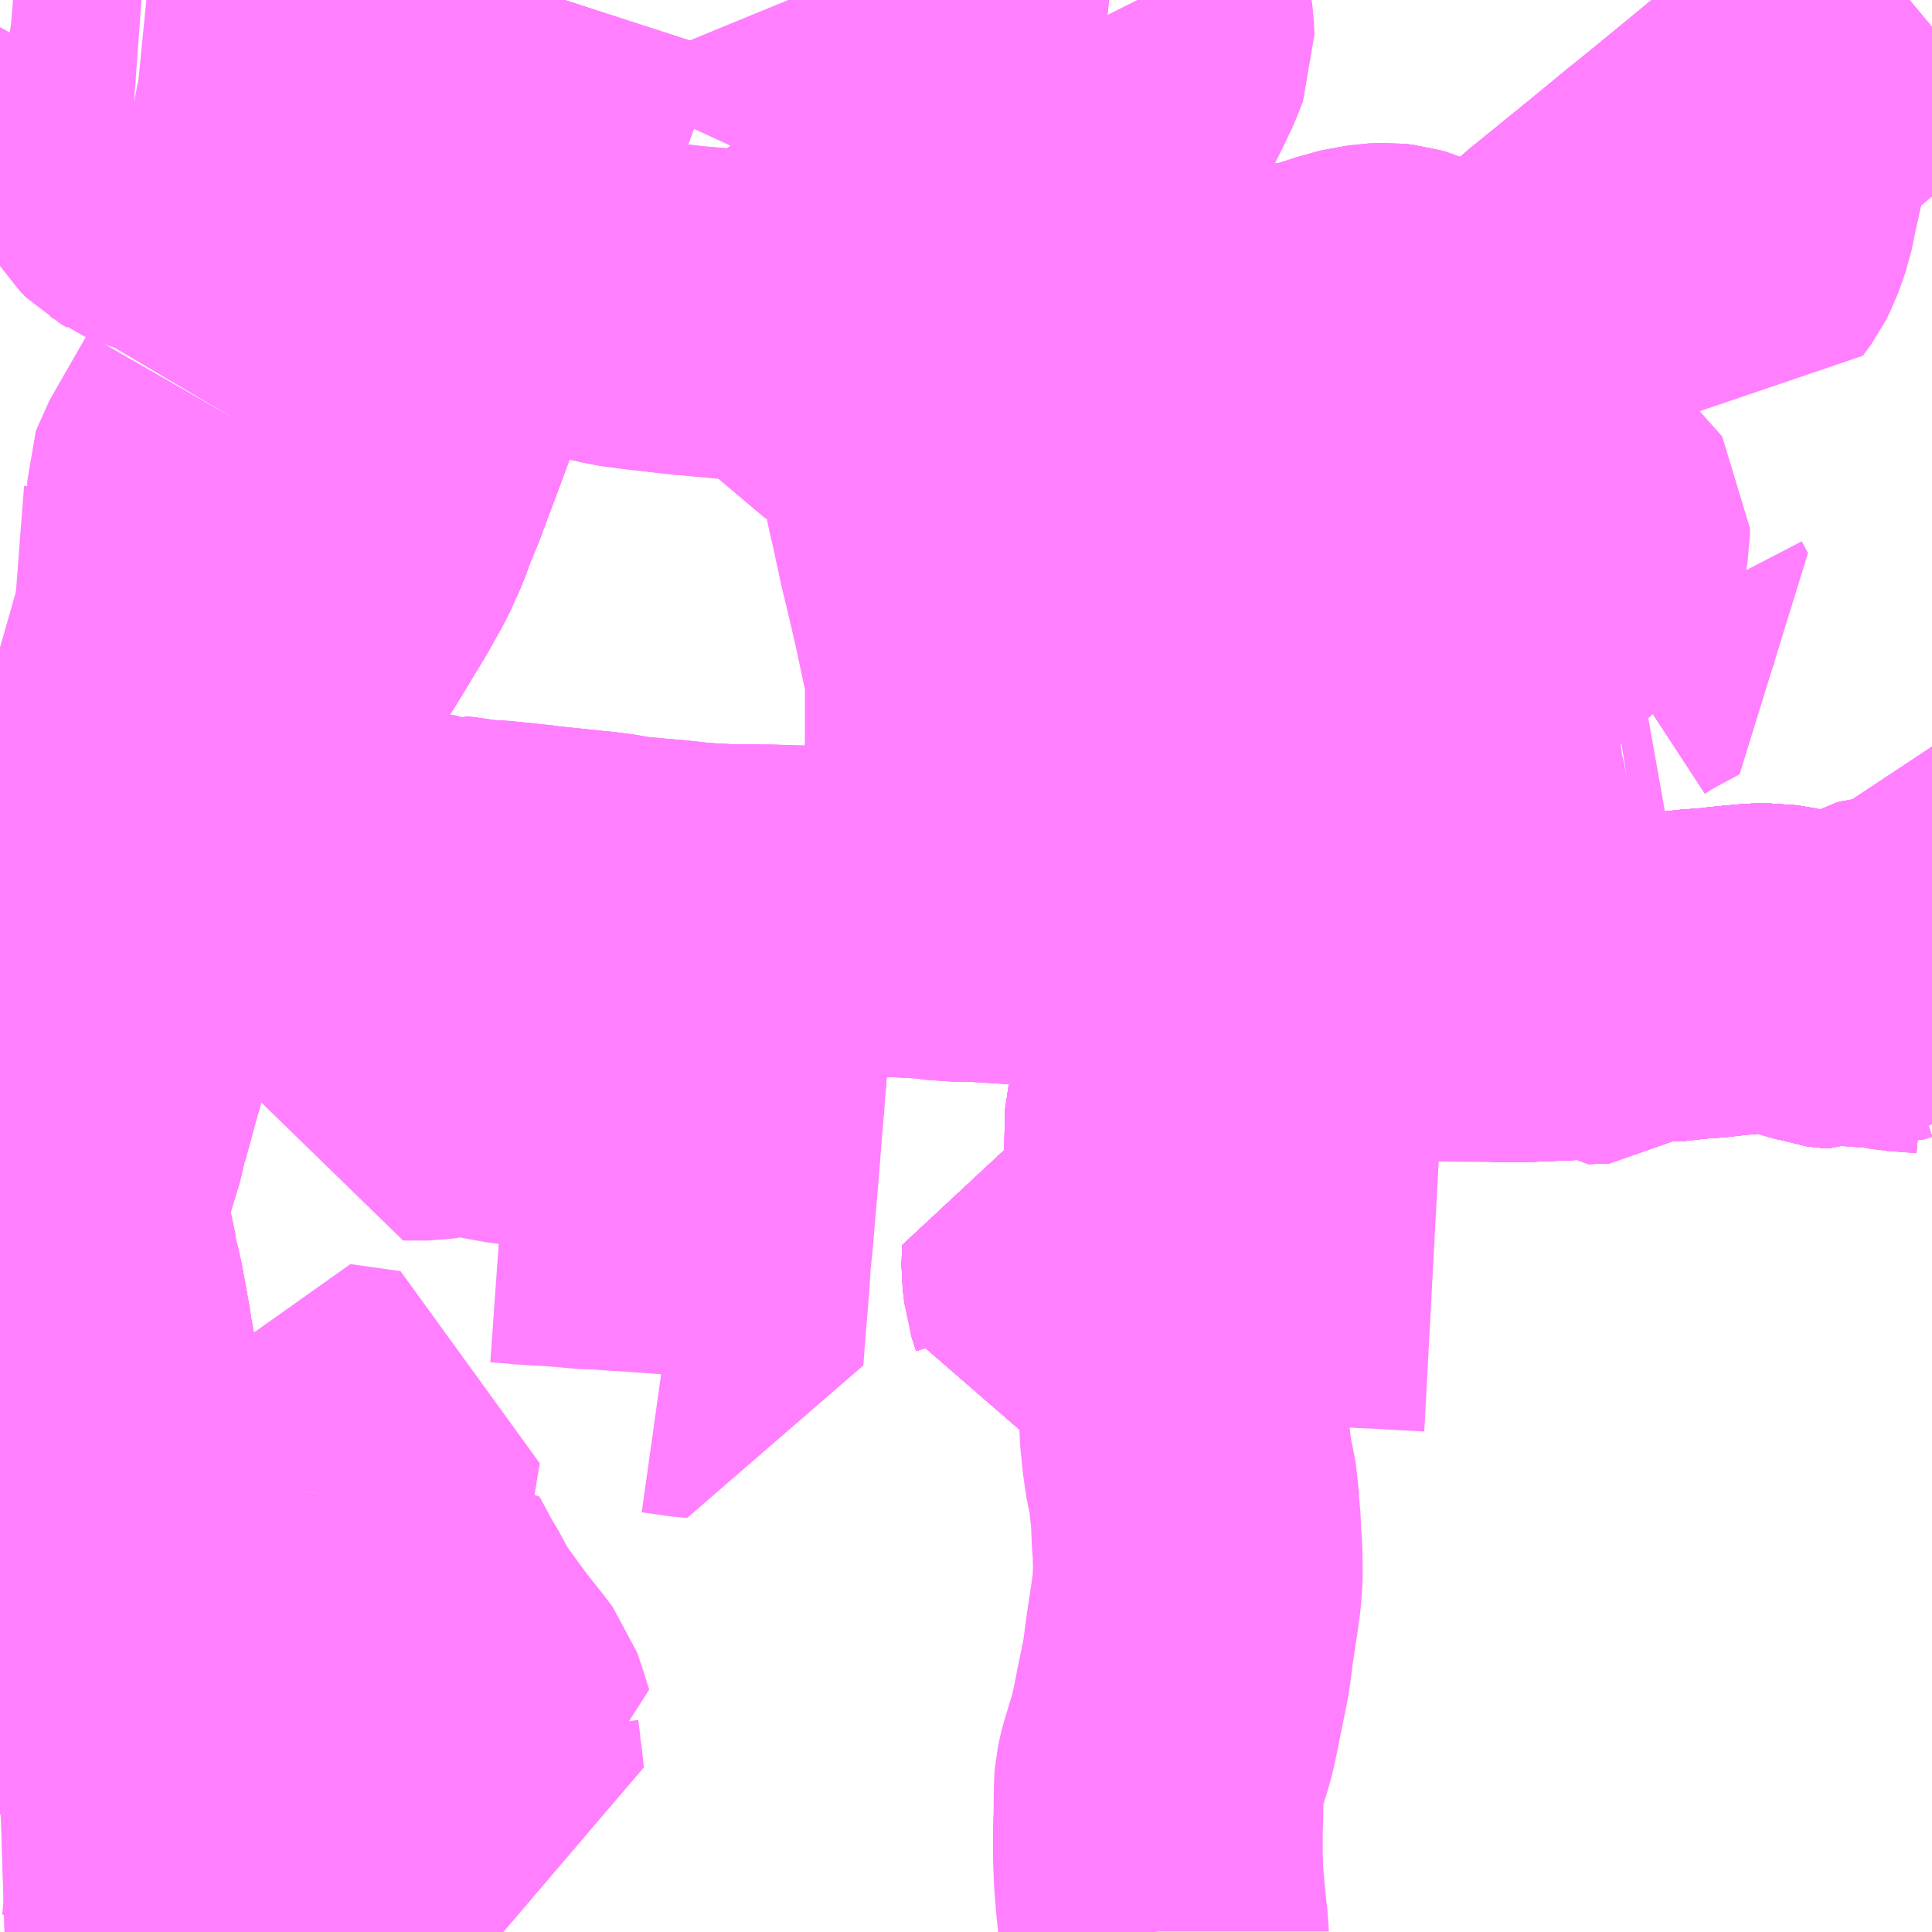 <?xml version="1.0" encoding="UTF-8"?>
<svg  xmlns="http://www.w3.org/2000/svg" xmlns:xlink="http://www.w3.org/1999/xlink" xmlns:go="http://purl.org/svgmap/profile" property="N07_001,N07_002,N07_003,N07_004,N07_005,N07_006,N07_007" viewBox="13561.523 -3476.074 4.395 4.395" go:dataArea="13561.5234375 -3476.07421875 4.39453125 4.39453125" >
<globalCoordinateSystem srsName="http://purl.org/crs/84" transform="matrix(100.0,0.0,0.0,-100.0,0.0,0.0)" />
<defs>
 <g id="p0" >
  <circle cx="0.0" cy="0.0" r="3" stroke="green" stroke-width="0.75" vector-effect="non-scaling-stroke" />
 </g>
</defs>
<g fill="none" fill-rule="evenodd" stroke="#FF00FF" stroke-width="0.75" opacity="0.5" vector-effect="non-scaling-stroke" stroke-linejoin="bevel" >
<path content="1,京阪バス（株）,交野・門真営業所2,11.7,15.3,15.3," xlink:title="1" d="M13561.769,-3472.713L13561.771,-3472.617L13561.775,-3472.57L13561.778,-3472.549L13561.781,-3472.516L13561.785,-3472.49L13561.789,-3472.476L13561.79,-3472.469L13561.798,-3472.434L13561.8,-3472.423L13561.804,-3472.407L13561.808,-3472.387L13561.811,-3472.378L13561.812,-3472.375L13561.813,-3472.366L13561.818,-3472.35L13561.821,-3472.331L13561.828,-3472.301L13561.839,-3472.251L13561.852,-3472.194L13561.858,-3472.169L13561.873,-3472.107L13561.878,-3472.08L13561.881,-3472.07L13561.882,-3472.066L13561.891,-3472.024L13561.894,-3472.014L13561.812,-3472.013L13561.753,-3472.013L13561.717,-3472.012L13561.644,-3472.011L13561.629,-3472.012L13561.555,-3472.011L13561.523,-3472.01M13561.523,-3472.664L13561.545,-3472.665L13561.571,-3472.668L13561.615,-3472.679L13561.691,-3472.698L13561.734,-3472.708L13561.769,-3472.713"/>
<path content="1,京阪バス（株）,交野・門真営業所2,11.7,15.3,15.3," xlink:title="1" d="M13561.523,-3474.133L13561.529,-3474.132L13561.564,-3474.126L13561.695,-3474.101L13561.76,-3474.089L13561.783,-3474.085L13561.802,-3474.082L13561.873,-3474.058L13561.869,-3474.044L13561.852,-3474.001L13561.841,-3473.97L13561.836,-3473.951L13561.827,-3473.915L13561.811,-3473.866L13561.779,-3473.752L13561.775,-3473.735L13561.737,-3473.599L13561.73,-3473.572L13561.721,-3473.54L13561.718,-3473.529L13561.716,-3473.519L13561.713,-3473.512L13561.712,-3473.507L13561.71,-3473.495L13561.694,-3473.442L13561.691,-3473.432L13561.684,-3473.41L13561.682,-3473.402L13561.681,-3473.4L13561.671,-3473.349L13561.667,-3473.32L13561.676,-3473.261L13561.678,-3473.254L13561.68,-3473.243L13561.691,-3473.191L13561.691,-3473.184L13561.699,-3473.152L13561.705,-3473.126L13561.721,-3473.038L13561.723,-3473.022L13561.735,-3472.957L13561.75,-3472.886L13561.754,-3472.856L13561.761,-3472.815L13561.766,-3472.799L13561.769,-3472.713"/>
<path content="1,京阪バス（株）,交野・門真営業所21,42.0,31.5,31.5," xlink:title="1" d="M13564.179,-3473.223L13564.18,-3473.175L13564.18,-3473.164L13564.181,-3473.117L13564.186,-3473.082L13564.032,-3473.088L13563.968,-3473.088L13563.964,-3473.116L13563.953,-3473.15L13563.949,-3473.187L13563.95,-3473.233L13564.03,-3473.229L13564.106,-3473.226L13564.144,-3473.225L13564.179,-3473.223"/>
<path content="1,京阪バス（株）,交野・門真営業所21,42.0,31.5,31.5," xlink:title="1" d="M13561.523,-3474.133L13561.529,-3474.132L13561.564,-3474.126L13561.695,-3474.101L13561.76,-3474.089L13561.783,-3474.085L13561.802,-3474.082L13561.873,-3474.058L13562.075,-3474.07L13562.089,-3474.073L13562.111,-3474.074L13562.134,-3474.076L13562.14,-3474.076L13562.159,-3474.078L13562.217,-3474.078L13562.262,-3474.084L13562.312,-3474.089L13562.337,-3474.088L13562.399,-3474.084L13562.422,-3474.082L13562.452,-3474.081L13562.523,-3474.073L13562.54,-3474.073L13562.546,-3474.071L13562.568,-3474.069L13562.579,-3474.067L13562.607,-3474.062L13562.637,-3474.061L13562.653,-3474.06L13562.748,-3474.05L13562.751,-3474.049L13562.762,-3474.048L13562.849,-3474.039L13562.857,-3474.038L13562.871,-3474.037L13562.91,-3474.032L13562.95,-3474.025L13563.051,-3474.016L13563.07,-3474.014L13563.079,-3474.013L13563.086,-3474.012L13563.104,-3474.01L13563.175,-3474.006L13563.194,-3474.006L13563.211,-3474.006L13563.223,-3474.006L13563.277,-3474.005L13563.342,-3474.003L13563.395,-3474.001L13563.473,-3474.001L13563.537,-3473.999L13563.575,-3473.998L13563.65,-3473.994L13563.686,-3473.988L13563.725,-3473.989L13563.889,-3473.979L13563.923,-3473.979L13563.958,-3473.975L13563.97,-3473.975L13563.993,-3473.972L13564.031,-3473.968L13564.095,-3473.959L13564.119,-3473.955L13564.167,-3473.947L13564.173,-3473.945L13564.226,-3473.934L13564.24,-3473.931L13564.257,-3473.927L13564.325,-3473.916L13564.4,-3473.899L13564.414,-3473.896L13564.396,-3473.868L13564.35,-3473.799L13564.339,-3473.786L13564.323,-3473.761L13564.276,-3473.693L13564.233,-3473.63L13564.226,-3473.621L13564.197,-3473.576L13564.191,-3473.566L13564.191,-3473.564L13564.184,-3473.541L13564.182,-3473.405L13564.182,-3473.377L13564.174,-3473.354L13564.18,-3473.311L13564.18,-3473.272L13564.179,-3473.223"/>
<path content="1,京阪バス（株）,交野・門真営業所23,16.8,29.5,29.5," xlink:title="1" d="M13565.788,-3473.878L13565.806,-3473.888L13565.816,-3473.891L13565.83,-3473.892L13565.844,-3473.889L13565.854,-3473.886L13565.87,-3473.946L13565.881,-3473.977L13565.893,-3473.999L13565.882,-3474.059L13565.881,-3474.063L13565.878,-3474.092"/>
<path content="1,京阪バス（株）,交野・門真営業所23,16.8,29.5,29.5," xlink:title="1" d="M13565.788,-3473.878L13565.776,-3473.879L13565.773,-3473.883L13565.773,-3473.921L13565.772,-3473.94L13565.772,-3473.982L13565.77,-3474.014L13565.757,-3474.03L13565.647,-3474.196"/>
<path content="1,京阪バス（株）,交野・門真営業所23,16.8,29.5,29.5," xlink:title="1" d="M13561.873,-3474.058L13561.869,-3474.044L13561.852,-3474.001L13561.841,-3473.97L13561.836,-3473.951L13561.827,-3473.915"/>
<path content="1,京阪バス（株）,交野・門真営業所23,16.8,29.5,29.5," xlink:title="1" d="M13561.873,-3474.058L13562.075,-3474.07L13562.089,-3474.073L13562.111,-3474.074L13562.134,-3474.076L13562.14,-3474.076L13562.159,-3474.078L13562.217,-3474.078L13562.262,-3474.084L13562.312,-3474.089L13562.337,-3474.088L13562.399,-3474.084L13562.422,-3474.082L13562.452,-3474.081L13562.523,-3474.073L13562.54,-3474.073L13562.546,-3474.071L13562.568,-3474.069L13562.579,-3474.067L13562.607,-3474.062L13562.637,-3474.061L13562.653,-3474.06L13562.748,-3474.05L13562.751,-3474.049L13562.762,-3474.048L13562.849,-3474.039L13562.857,-3474.038L13562.871,-3474.037L13562.91,-3474.032L13562.95,-3474.025L13563.051,-3474.016L13563.07,-3474.014L13563.079,-3474.013L13563.086,-3474.012L13563.104,-3474.01L13563.175,-3474.006L13563.194,-3474.006L13563.211,-3474.006L13563.223,-3474.006L13563.277,-3474.005L13563.342,-3474.003L13563.395,-3474.001L13563.473,-3474.001L13563.537,-3473.999L13563.575,-3473.998L13563.65,-3473.994L13563.686,-3473.988L13563.725,-3473.989L13563.889,-3473.979L13563.923,-3473.979L13563.958,-3473.975L13563.97,-3473.975L13563.993,-3473.972L13564.031,-3473.968L13564.095,-3473.959L13564.119,-3473.955L13564.167,-3473.947L13564.173,-3473.945L13564.226,-3473.934L13564.24,-3473.931L13564.257,-3473.927L13564.325,-3473.916L13564.4,-3473.899L13564.414,-3473.896L13564.489,-3473.88L13564.548,-3473.868L13564.573,-3473.863L13564.601,-3473.857L13564.662,-3473.845L13564.706,-3473.837L13564.774,-3473.828L13564.807,-3473.825L13564.816,-3473.823L13564.862,-3473.812L13564.891,-3473.808L13564.918,-3473.807L13564.931,-3473.806L13564.941,-3473.806L13564.969,-3473.805L13564.994,-3473.806L13564.997,-3473.832L13565.11,-3473.839L13565.13,-3473.84L13565.159,-3473.842L13565.266,-3473.854L13565.304,-3473.85L13565.32,-3473.852L13565.385,-3473.859L13565.409,-3473.86L13565.443,-3473.864L13565.472,-3473.867L13565.517,-3473.871L13565.55,-3473.872L13565.562,-3473.87L13565.571,-3473.869L13565.612,-3473.86L13565.653,-3473.847L13565.661,-3473.845L13565.677,-3473.839L13565.693,-3473.837L13565.715,-3473.835L13565.743,-3473.848L13565.767,-3473.862L13565.788,-3473.878"/>
<path content="1,京阪バス（株）,交野・門真営業所23,16.8,29.5,29.5," xlink:title="1" d="M13561.523,-3474.133L13561.529,-3474.132L13561.564,-3474.126L13561.695,-3474.101L13561.76,-3474.089L13561.783,-3474.085L13561.802,-3474.082L13561.873,-3474.058"/>
<path content="1,京阪バス（株）,交野・門真営業所2A,4.0,5.0,5.0," xlink:title="1" d="M13561.769,-3472.713L13561.771,-3472.617L13561.775,-3472.57L13561.778,-3472.549L13561.781,-3472.516L13561.785,-3472.49L13561.789,-3472.476L13561.79,-3472.469L13561.798,-3472.434L13561.8,-3472.423L13561.804,-3472.407L13561.808,-3472.387L13561.811,-3472.378L13561.812,-3472.375L13561.813,-3472.366L13561.818,-3472.35L13561.821,-3472.331L13561.828,-3472.301L13561.839,-3472.251L13561.852,-3472.194L13561.858,-3472.169L13561.873,-3472.107L13561.878,-3472.08L13561.881,-3472.07L13561.882,-3472.066L13561.891,-3472.024L13561.894,-3472.014L13561.812,-3472.013L13561.753,-3472.013L13561.717,-3472.012L13561.644,-3472.011L13561.629,-3472.012L13561.555,-3472.011L13561.523,-3472.01M13561.523,-3472.664L13561.545,-3472.665L13561.571,-3472.668L13561.615,-3472.679L13561.691,-3472.698L13561.734,-3472.708L13561.769,-3472.713"/>
<path content="1,京阪バス（株）,交野・門真営業所2A,4.0,5.0,5.0," xlink:title="1" d="M13561.523,-3474.133L13561.529,-3474.132L13561.564,-3474.126L13561.695,-3474.101L13561.76,-3474.089L13561.783,-3474.085L13561.802,-3474.082L13561.873,-3474.058L13561.869,-3474.044L13561.852,-3474.001L13561.841,-3473.97L13561.836,-3473.951L13561.827,-3473.915L13561.811,-3473.866L13561.779,-3473.752L13561.775,-3473.735L13561.737,-3473.599L13561.73,-3473.572L13561.721,-3473.54L13561.718,-3473.529L13561.716,-3473.519L13561.713,-3473.512L13561.712,-3473.507L13561.71,-3473.495L13561.694,-3473.442L13561.691,-3473.432L13561.684,-3473.41L13561.682,-3473.402L13561.681,-3473.4L13561.671,-3473.349L13561.667,-3473.32L13561.676,-3473.261L13561.678,-3473.254L13561.68,-3473.243L13561.691,-3473.191L13561.691,-3473.184L13561.699,-3473.152L13561.705,-3473.126L13561.721,-3473.038L13561.723,-3473.022L13561.735,-3472.957L13561.75,-3472.886L13561.754,-3472.856L13561.761,-3472.815L13561.766,-3472.799L13561.769,-3472.713"/>
<path content="1,京阪バス（株）,交野・門真営業所31,12.5,11.5,11.5," xlink:title="1" d="M13564.111,-3476.074L13564.122,-3476.052L13564.13,-3476.037L13564.135,-3476.022L13564.137,-3476.008L13564.138,-3475.981L13564.123,-3475.943L13564.104,-3475.903L13564.081,-3475.857L13564.072,-3475.848L13564.048,-3475.83L13564.015,-3475.808L13563.998,-3475.81L13563.985,-3475.812L13563.91,-3475.821L13563.9,-3475.823L13563.889,-3475.824L13563.826,-3475.833L13563.805,-3475.835L13563.774,-3475.841L13563.766,-3475.841L13563.743,-3475.845L13563.704,-3475.85L13563.648,-3475.858L13563.635,-3475.859L13563.588,-3475.867L13563.57,-3475.872L13563.546,-3475.885L13563.525,-3475.903L13563.497,-3475.932L13563.48,-3475.945L13563.471,-3475.957L13563.448,-3475.966L13563.401,-3475.98L13563.391,-3475.979L13563.373,-3475.973L13563.36,-3475.969L13563.342,-3476.011L13563.34,-3476.018L13563.333,-3476.035L13563.317,-3476.074"/>
<path content="1,京阪バス（株）,交野・門真営業所31A,27.0,26.0,26.0," xlink:title="1" d="M13563.317,-3476.074L13563.333,-3476.035L13563.34,-3476.018L13563.342,-3476.011L13563.36,-3475.969L13563.373,-3475.973L13563.391,-3475.979L13563.401,-3475.98L13563.448,-3475.966L13563.471,-3475.957L13563.48,-3475.945L13563.497,-3475.932L13563.525,-3475.903L13563.546,-3475.885L13563.57,-3475.872L13563.588,-3475.867L13563.635,-3475.859L13563.648,-3475.858L13563.704,-3475.85L13563.743,-3475.845L13563.766,-3475.841L13563.774,-3475.841L13563.805,-3475.835L13563.826,-3475.833L13563.889,-3475.824L13563.9,-3475.823L13563.91,-3475.821L13563.985,-3475.812L13563.998,-3475.81L13564.015,-3475.808L13564.048,-3475.83L13564.072,-3475.848L13564.081,-3475.857L13564.104,-3475.903L13564.123,-3475.943L13564.138,-3475.981L13564.137,-3476.008L13564.135,-3476.022L13564.13,-3476.037L13564.122,-3476.052L13564.111,-3476.074"/>
<path content="1,京阪バス（株）,交野・門真営業所33,8.5,8.5,8.5," xlink:title="1" d="M13564.179,-3473.223L13564.18,-3473.175L13564.18,-3473.164L13564.181,-3473.117L13564.186,-3473.082L13564.032,-3473.088L13563.968,-3473.088L13563.964,-3473.116L13563.953,-3473.15L13563.953,-3473.156L13563.949,-3473.186L13563.949,-3473.187L13563.949,-3473.187L13563.95,-3473.233L13564.03,-3473.229L13564.106,-3473.226L13564.144,-3473.225L13564.179,-3473.223"/>
<path content="1,京阪バス（株）,交野・門真営業所33,8.5,8.5,8.5," xlink:title="1" d="M13562.807,-3476.074L13562.795,-3476.037L13562.778,-3475.989L13562.712,-3475.809L13562.711,-3475.808L13562.684,-3475.733L13562.661,-3475.668L13562.646,-3475.627L13562.607,-3475.529L13562.658,-3475.51L13562.691,-3475.496L13562.735,-3475.473L13562.743,-3475.469L13562.764,-3475.456L13562.83,-3475.42L13562.861,-3475.406L13562.885,-3475.397L13562.905,-3475.394L13562.937,-3475.386L13562.982,-3475.38L13563.069,-3475.37L13563.096,-3475.367L13563.111,-3475.366L13563.26,-3475.352L13563.277,-3475.349L13563.298,-3475.345L13563.307,-3475.342L13563.321,-3475.336L13563.34,-3475.325L13563.358,-3475.31L13563.381,-3475.287L13563.503,-3475.184L13563.519,-3475.176L13563.52,-3475.175L13563.536,-3475.172L13563.549,-3475.171L13563.573,-3475.17L13563.589,-3475.169L13563.593,-3475.152L13563.602,-3475.114L13563.61,-3475.076L13563.615,-3475.054L13563.624,-3475.017L13563.628,-3475.001L13563.632,-3474.983L13563.636,-3474.962L13563.638,-3474.954L13563.64,-3474.944L13563.647,-3474.914L13563.663,-3474.84L13563.665,-3474.83L13563.685,-3474.747L13563.701,-3474.677L13563.723,-3474.573L13563.728,-3474.555L13563.729,-3474.548L13563.729,-3474.427L13563.729,-3474.38L13563.729,-3474.303L13563.73,-3474.293L13563.73,-3474.285L13563.731,-3474.27L13563.731,-3474.259L13563.729,-3474.184L13563.729,-3474.117L13563.729,-3474.077L13563.729,-3474.071L13563.729,-3474.066L13563.725,-3473.989L13563.889,-3473.979L13563.923,-3473.979L13563.958,-3473.975L13563.97,-3473.975L13563.993,-3473.972L13564.031,-3473.968L13564.095,-3473.959L13564.119,-3473.955L13564.167,-3473.947L13564.173,-3473.945L13564.226,-3473.934L13564.24,-3473.931L13564.257,-3473.927L13564.325,-3473.916L13564.4,-3473.899L13564.414,-3473.896L13564.396,-3473.868L13564.35,-3473.799L13564.339,-3473.786L13564.323,-3473.761L13564.276,-3473.693L13564.233,-3473.63L13564.226,-3473.621L13564.197,-3473.576L13564.191,-3473.566L13564.191,-3473.564L13564.184,-3473.541L13564.182,-3473.405L13564.182,-3473.377L13564.174,-3473.354L13564.18,-3473.311L13564.18,-3473.272L13564.179,-3473.223"/>
<path content="1,京阪バス（株）,交野・門真営業所34,1.0,1.0,1.0," xlink:title="1" d="M13564.152,-3474.979L13564.152,-3474.969L13564.181,-3474.968L13564.219,-3474.966L13564.242,-3474.965L13564.266,-3474.966"/>
<path content="1,京阪バス（株）,交野・門真営業所34,1.0,1.0,1.0," xlink:title="1" d="M13564.152,-3474.979L13564.154,-3475L13564.153,-3475.011L13564.144,-3475.042L13564.13,-3475.087L13564.119,-3475.13L13564.113,-3475.161L13564.113,-3475.199L13564.113,-3475.203L13564.126,-3475.24L13564.139,-3475.272L13564.146,-3475.289L13564.154,-3475.305L13564.208,-3475.305L13564.246,-3475.307L13564.272,-3475.31L13564.284,-3475.311L13564.34,-3475.321L13564.406,-3475.326L13564.422,-3475.327L13564.469,-3475.329L13564.507,-3475.334L13564.546,-3475.346L13564.578,-3475.356L13564.597,-3475.363L13564.634,-3475.37L13564.652,-3475.373L13564.678,-3475.374L13564.696,-3475.372L13564.706,-3475.369L13564.734,-3475.357L13564.738,-3475.356L13564.808,-3475.325L13564.856,-3475.299L13564.889,-3475.272L13564.923,-3475.296L13564.944,-3475.31L13564.961,-3475.325L13564.989,-3475.347L13565.02,-3475.375L13565.052,-3475.402L13565.058,-3475.406L13565.11,-3475.451L13565.125,-3475.463L13565.216,-3475.537L13565.232,-3475.55L13565.305,-3475.53L13565.358,-3475.515L13565.376,-3475.51L13565.363,-3475.56"/>
<path content="1,京阪バス（株）,交野・門真営業所34,1.0,1.0,1.0," xlink:title="1" d="M13562.807,-3476.074L13562.795,-3476.037L13562.778,-3475.989L13562.712,-3475.809L13562.684,-3475.733L13562.661,-3475.668L13562.646,-3475.627L13562.607,-3475.529L13562.658,-3475.51L13562.691,-3475.496L13562.735,-3475.473L13562.743,-3475.469L13562.764,-3475.456L13562.83,-3475.42L13562.861,-3475.406L13562.885,-3475.397L13562.905,-3475.394L13562.937,-3475.386L13562.982,-3475.38L13563.069,-3475.37L13563.096,-3475.367L13563.111,-3475.366L13563.26,-3475.352L13563.277,-3475.349L13563.298,-3475.345L13563.307,-3475.342L13563.321,-3475.336L13563.34,-3475.325L13563.358,-3475.31L13563.381,-3475.287L13563.503,-3475.184L13563.519,-3475.176L13563.52,-3475.175L13563.536,-3475.172L13563.549,-3475.171L13563.573,-3475.17L13563.589,-3475.169L13563.715,-3475.166L13563.742,-3475.164L13563.762,-3475.161L13563.774,-3475.159L13563.794,-3475.153L13563.809,-3475.149L13563.861,-3475.134L13563.862,-3475.133L13563.908,-3475.119L13563.918,-3475.116L13563.963,-3475.099L13563.972,-3475.095L13563.987,-3475.088L13563.996,-3475.083L13564.064,-3475.039L13564.116,-3475.005L13564.152,-3474.979"/>
<path content="1,京阪バス（株）,交野・門真営業所41,3.5,3.5,3.5," xlink:title="1" d="M13564.54,-3474.518L13564.556,-3474.544L13564.563,-3474.554L13564.569,-3474.568L13564.573,-3474.578L13564.575,-3474.594L13564.575,-3474.614L13564.572,-3474.633L13564.563,-3474.649L13564.566,-3474.655L13564.575,-3474.684L13564.58,-3474.697L13564.585,-3474.715L13564.588,-3474.73L13564.59,-3474.749L13564.588,-3474.755L13564.581,-3474.792L13564.575,-3474.83L13564.567,-3474.884L13564.564,-3474.916L13564.563,-3474.923L13564.562,-3474.927L13564.561,-3474.938L13564.558,-3474.96L13564.552,-3474.995L13564.551,-3475.009L13564.545,-3475.01L13564.536,-3475.007L13564.481,-3474.992L13564.473,-3474.989L13564.43,-3474.977L13564.421,-3474.973L13564.409,-3474.97L13564.378,-3474.961L13564.266,-3474.966L13564.242,-3474.965L13564.219,-3474.966L13564.181,-3474.968L13564.152,-3474.969L13564.152,-3474.979L13564.154,-3475L13564.153,-3475.011L13564.144,-3475.042L13564.13,-3475.087L13564.119,-3475.13L13564.113,-3475.161L13564.113,-3475.199L13564.113,-3475.203L13564.126,-3475.24L13564.139,-3475.272L13564.146,-3475.289L13564.154,-3475.305L13564.208,-3475.305L13564.246,-3475.307L13564.272,-3475.31L13564.284,-3475.311L13564.34,-3475.321L13564.407,-3475.325L13564.406,-3475.326L13564.422,-3475.327L13564.469,-3475.329L13564.507,-3475.334L13564.546,-3475.346L13564.578,-3475.356L13564.597,-3475.363L13564.634,-3475.37L13564.652,-3475.373L13564.678,-3475.374L13564.696,-3475.372L13564.706,-3475.369L13564.738,-3475.356L13564.808,-3475.325L13564.856,-3475.299L13564.889,-3475.272L13564.923,-3475.296L13564.944,-3475.31L13564.961,-3475.325L13564.989,-3475.347L13565.02,-3475.375L13565.052,-3475.402L13565.058,-3475.406L13565.11,-3475.451L13565.125,-3475.463L13565.216,-3475.537L13565.232,-3475.55L13565.305,-3475.53L13565.358,-3475.515L13565.376,-3475.51"/>
<path content="1,京阪バス（株）,交野・門真営業所41,3.5,3.5,3.5," xlink:title="1" d="M13565.376,-3475.51L13565.458,-3475.486L13565.477,-3475.512L13565.488,-3475.534L13565.504,-3475.579L13565.513,-3475.623L13565.527,-3475.687L13565.532,-3475.706L13565.546,-3475.764L13565.56,-3475.818L13565.669,-3475.908L13565.684,-3475.921L13565.74,-3475.968L13565.747,-3475.973L13565.831,-3476.044L13565.867,-3476.074"/>
<path content="1,京阪バス（株）,交野・門真営業所41,3.5,3.5,3.5," xlink:title="1" d="M13565.363,-3475.56L13565.376,-3475.51"/>
<path content="1,京阪バス（株）,交野・門真営業所41A,999.9,999.9,999.9," xlink:title="1" d="M13564.54,-3474.518L13564.556,-3474.544L13564.563,-3474.554L13564.569,-3474.568L13564.573,-3474.578L13564.575,-3474.594L13564.575,-3474.614L13564.572,-3474.633L13564.563,-3474.649L13564.566,-3474.655L13564.575,-3474.684L13564.58,-3474.697L13564.585,-3474.715L13564.588,-3474.73L13564.59,-3474.749L13564.588,-3474.755L13564.581,-3474.792L13564.575,-3474.83L13564.567,-3474.884L13564.564,-3474.916L13564.563,-3474.923L13564.562,-3474.927L13564.561,-3474.938L13564.558,-3474.96L13564.552,-3474.995L13564.551,-3475.009L13564.545,-3475.01L13564.536,-3475.007L13564.481,-3474.992L13564.473,-3474.989L13564.43,-3474.977L13564.421,-3474.973L13564.409,-3474.97L13564.378,-3474.961L13564.266,-3474.966L13564.242,-3474.965L13564.219,-3474.966L13564.181,-3474.968L13564.152,-3474.969L13564.152,-3474.979L13564.154,-3475L13564.153,-3475.011L13564.144,-3475.042L13564.13,-3475.087L13564.119,-3475.13L13564.113,-3475.161L13564.113,-3475.199L13564.113,-3475.203L13564.126,-3475.24L13564.139,-3475.272L13564.146,-3475.289L13564.154,-3475.305L13564.208,-3475.305L13564.246,-3475.307L13564.272,-3475.31L13564.284,-3475.311L13564.34,-3475.321L13564.397,-3475.325L13564.406,-3475.326L13564.422,-3475.327L13564.469,-3475.329L13564.507,-3475.334L13564.546,-3475.346L13564.578,-3475.356L13564.597,-3475.363L13564.634,-3475.37L13564.652,-3475.373L13564.678,-3475.374L13564.696,-3475.372L13564.706,-3475.369L13564.734,-3475.357L13564.738,-3475.356L13564.808,-3475.325L13564.856,-3475.299L13564.889,-3475.272L13564.923,-3475.296L13564.944,-3475.31L13564.961,-3475.325L13564.989,-3475.347L13565.02,-3475.375L13565.052,-3475.402L13565.058,-3475.406L13565.11,-3475.451L13565.121,-3475.461L13565.125,-3475.463L13565.216,-3475.537L13565.232,-3475.55"/>
<path content="1,京阪バス（株）,交野・門真営業所41A,999.9,999.9,999.9," xlink:title="1" d="M13565.232,-3475.55L13565.305,-3475.53L13565.358,-3475.515L13565.376,-3475.51L13565.363,-3475.56"/>
<path content="1,京阪バス（株）,交野・門真営業所41A,999.9,999.9,999.9," xlink:title="1" d="M13565.232,-3475.55L13565.329,-3475.63L13565.347,-3475.644L13565.486,-3475.758L13565.533,-3475.797L13565.56,-3475.818L13565.669,-3475.908L13565.684,-3475.921L13565.74,-3475.968L13565.747,-3475.973L13565.831,-3476.044L13565.867,-3476.074"/>
<path content="1,京阪バス（株）,交野・門真営業所46,999.9,999.9,999.9," xlink:title="1" d="M13565.363,-3475.56L13565.376,-3475.51L13565.358,-3475.515L13565.305,-3475.53L13565.232,-3475.55L13565.329,-3475.63L13565.347,-3475.644L13565.486,-3475.758L13565.533,-3475.797L13565.56,-3475.818L13565.669,-3475.908L13565.684,-3475.921L13565.74,-3475.968L13565.747,-3475.973L13565.831,-3476.044L13565.867,-3476.074"/>
<path content="1,京阪バス（株）,交野・門真営業所タウンくる,5.3,5.9,5.9," xlink:title="1" d="M13563.035,-3473.005L13563.099,-3472.996L13563.113,-3472.995L13563.117,-3473.05L13563.127,-3473.17L13563.129,-3473.207L13563.13,-3473.22L13563.135,-3473.267L13563.139,-3473.318"/>
<path content="1,京阪バス（株）,交野・門真営業所タウンくる,5.3,5.9,5.9," xlink:title="1" d="M13563.139,-3473.318L13563.075,-3473.321L13563.052,-3473.322L13562.97,-3473.328L13562.92,-3473.331L13562.897,-3473.333L13562.862,-3473.334L13562.796,-3473.34L13562.739,-3473.343L13562.734,-3473.343L13562.707,-3473.346L13562.665,-3473.349"/>
<path content="1,京阪バス（株）,交野・門真営業所タウンくる,5.3,5.9,5.9," xlink:title="1" d="M13563.139,-3473.318L13563.148,-3473.42L13563.156,-3473.523L13563.161,-3473.58L13563.162,-3473.602L13563.165,-3473.634L13563.169,-3473.693L13563.174,-3473.744L13563.177,-3473.793L13563.177,-3473.796L13563.178,-3473.804L13563.183,-3473.881L13563.184,-3473.901L13563.193,-3473.987L13563.194,-3474.006L13563.175,-3474.006L13563.104,-3474.01L13563.086,-3474.012L13563.079,-3474.013L13563.07,-3474.014L13563.051,-3474.016L13562.95,-3474.025L13562.91,-3474.032L13562.871,-3474.037L13562.857,-3474.038L13562.849,-3474.039L13562.762,-3474.048L13562.751,-3474.049L13562.748,-3474.05L13562.653,-3474.06L13562.637,-3474.061L13562.607,-3474.062L13562.579,-3474.067L13562.568,-3474.069L13562.546,-3474.071L13562.54,-3474.073L13562.523,-3474.073L13562.452,-3474.081L13562.422,-3474.082L13562.399,-3474.084L13562.337,-3474.088L13562.312,-3474.089L13562.262,-3474.084L13562.217,-3474.078L13562.159,-3474.078L13562.14,-3474.076L13562.134,-3474.076L13562.111,-3474.074L13562.089,-3474.073L13562.075,-3474.07L13561.873,-3474.058L13561.884,-3474.076L13561.896,-3474.095L13561.929,-3474.153L13561.933,-3474.158L13561.959,-3474.206L13561.994,-3474.264L13562.001,-3474.276L13562.01,-3474.292L13562.012,-3474.295L13562.021,-3474.311L13562.077,-3474.355L13562.094,-3474.373L13562.099,-3474.393L13562.107,-3474.451L13562.115,-3474.469L13562.12,-3474.477"/>
<path content="1,京阪バス（株）,交野・門真営業所タウンくる,5.3,5.9,5.9," xlink:title="1" d="M13562.12,-3474.477L13562.087,-3474.507L13562.066,-3474.52L13561.991,-3474.543L13561.974,-3474.547L13561.96,-3474.551"/>
<path content="1,京阪バス（株）,交野・門真営業所タウンくる,5.3,5.9,5.9," xlink:title="1" d="M13561.96,-3474.551L13561.946,-3474.556L13561.904,-3474.565L13561.882,-3474.565L13561.846,-3474.565L13561.828,-3474.565L13561.81,-3474.569L13561.785,-3474.575L13561.748,-3474.591L13561.736,-3474.596L13561.719,-3474.597L13561.657,-3474.592L13561.588,-3474.592L13561.549,-3474.595L13561.537,-3474.597L13561.523,-3474.601"/>
<path content="1,京阪バス（株）,交野・門真営業所タウンくる,5.3,5.9,5.9," xlink:title="1" d="M13561.96,-3474.551L13561.96,-3474.597L13561.959,-3474.612L13561.961,-3474.775L13561.959,-3474.834L13561.96,-3474.896L13561.959,-3474.912L13561.96,-3474.974L13561.961,-3474.977L13562.047,-3475.127"/>
<path content="1,京阪バス（株）,交野・門真営業所タウンくる,5.3,5.9,5.9," xlink:title="1" d="M13562.047,-3475.127L13562.06,-3475.128L13562.146,-3475.126L13562.218,-3475.123L13562.24,-3475.121L13562.275,-3475.116L13562.281,-3475.114L13562.347,-3475.101L13562.377,-3475.094L13562.428,-3475.083L13562.438,-3475.081L13562.416,-3475.023L13562.412,-3475.012L13562.399,-3474.977L13562.379,-3474.929L13562.365,-3474.89L13562.34,-3474.835L13562.327,-3474.818L13562.307,-3474.776L13562.286,-3474.741L13562.279,-3474.731L13562.271,-3474.716L13562.218,-3474.63L13562.177,-3474.566L13562.12,-3474.477"/>
<path content="1,京阪バス（株）,交野・門真営業所タウンくる,5.3,5.9,5.9," xlink:title="1" d="M13562.047,-3475.127L13562.111,-3475.235L13562.12,-3475.254L13562.129,-3475.276L13562.146,-3475.325L13562.156,-3475.358L13562.17,-3475.407L13562.183,-3475.464L13562.189,-3475.496L13562.196,-3475.533L13562.198,-3475.545L13562.135,-3475.571L13562.1,-3475.584L13562.05,-3475.599L13562.044,-3475.601L13562.037,-3475.603L13562.012,-3475.61L13562.01,-3475.61L13561.981,-3475.619L13561.893,-3475.642L13561.878,-3475.646L13561.866,-3475.651L13561.862,-3475.654L13561.848,-3475.662L13561.835,-3475.675L13561.825,-3475.691L13561.82,-3475.708L13561.815,-3475.726L13561.815,-3475.793L13561.817,-3475.811L13561.823,-3475.834L13561.828,-3475.843"/>
<path content="1,京阪バス（株）,交野・門真営業所タウンくる,5.3,5.9,5.9," xlink:title="1" d="M13561.828,-3475.843L13561.833,-3475.842L13561.914,-3475.834L13561.96,-3475.833L13561.98,-3475.832L13562,-3475.83L13562.099,-3475.823L13562.202,-3475.816L13562.205,-3475.816L13562.218,-3475.816L13562.226,-3475.815L13562.23,-3475.815L13562.273,-3475.815L13562.309,-3475.813L13562.353,-3475.813L13562.358,-3475.813L13562.363,-3475.813L13562.481,-3475.81L13562.494,-3475.809L13562.5,-3475.809L13562.582,-3475.808L13562.7,-3475.808L13562.712,-3475.809L13562.778,-3475.989L13562.795,-3476.037L13562.807,-3476.074"/>
<path content="1,京阪バス（株）,交野・門真営業所タウンくる,5.3,5.9,5.9," xlink:title="1" d="M13561.523,-3475.868L13561.535,-3475.866L13561.594,-3475.861L13561.631,-3475.858L13561.653,-3475.856L13561.668,-3475.855L13561.67,-3475.854L13561.769,-3475.847L13561.773,-3475.847L13561.828,-3475.843"/>
<path content="1,京阪バス（株）,空港リムジンバス　枚方・寝屋川系統,8.0,8.0,8.0," xlink:title="1" d="M13561.523,-3473.988L13561.542,-3473.996L13561.593,-3474.016L13561.626,-3474.027L13561.635,-3474.028L13561.672,-3474.038L13561.721,-3474.044L13561.753,-3474.048L13561.774,-3474.049L13561.793,-3474.051L13561.831,-3474.053L13561.873,-3474.058L13561.884,-3474.076L13561.896,-3474.095L13561.929,-3474.153L13561.933,-3474.158L13561.959,-3474.206L13561.994,-3474.264L13562.001,-3474.276L13562.01,-3474.292L13562.012,-3474.295L13562.021,-3474.311L13562.077,-3474.355L13562.094,-3474.373L13562.099,-3474.393L13562.107,-3474.451L13562.115,-3474.469L13562.12,-3474.477L13562.177,-3474.566L13562.218,-3474.63L13562.271,-3474.716L13562.279,-3474.731L13562.286,-3474.741L13562.307,-3474.776L13562.327,-3474.818L13562.34,-3474.835L13562.365,-3474.89L13562.379,-3474.929L13562.399,-3474.977L13562.412,-3475.012L13562.416,-3475.023L13562.438,-3475.081L13562.491,-3475.224L13562.495,-3475.233L13562.508,-3475.267L13562.521,-3475.298L13562.531,-3475.325L13562.578,-3475.451L13562.586,-3475.471L13562.578,-3475.484L13562.554,-3475.532L13562.549,-3475.541L13562.544,-3475.551L13562.53,-3475.577L13562.509,-3475.609L13562.485,-3475.641L13562.463,-3475.67L13562.457,-3475.678L13562.432,-3475.71L13562.409,-3475.742L13562.358,-3475.813L13562.336,-3475.841L13562.296,-3475.904L13562.283,-3475.935L13562.276,-3475.953L13562.266,-3476.001L13562.266,-3476.007L13562.261,-3476.037L13562.256,-3476.074"/>
<path content="1,南海バス（株）,堺・大阪（なんば）⇔新宿・東京,1.0,1.0,1.0," xlink:title="1" d="M13561.523,-3473.988L13561.542,-3473.996L13561.593,-3474.016L13561.626,-3474.027L13561.635,-3474.028L13561.672,-3474.038L13561.721,-3474.044L13561.753,-3474.048L13561.774,-3474.049L13561.793,-3474.051L13561.831,-3474.053L13561.873,-3474.058L13561.884,-3474.076L13561.896,-3474.095L13561.929,-3474.153L13561.933,-3474.158L13561.959,-3474.206L13561.994,-3474.264L13562.001,-3474.276L13562.01,-3474.292L13562.012,-3474.295L13562.021,-3474.311L13562.077,-3474.355L13562.094,-3474.373L13562.099,-3474.393L13562.107,-3474.451L13562.115,-3474.469L13562.12,-3474.477L13562.177,-3474.566L13562.218,-3474.63L13562.271,-3474.716L13562.279,-3474.731L13562.286,-3474.741L13562.307,-3474.776L13562.34,-3474.835L13562.365,-3474.89L13562.379,-3474.929L13562.399,-3474.977L13562.412,-3475.012L13562.416,-3475.023L13562.438,-3475.081L13562.491,-3475.224L13562.495,-3475.233L13562.508,-3475.267L13562.521,-3475.298L13562.531,-3475.325L13562.578,-3475.451L13562.586,-3475.471L13562.607,-3475.529L13562.646,-3475.627L13562.661,-3475.668L13562.684,-3475.733L13562.712,-3475.809L13562.778,-3475.989L13562.795,-3476.037L13562.807,-3476.074"/>
<path content="1,南海バス（株）,大阪（なんば）・京都⇔秋葉原・成田空港・銚子,1.0,1.0,1.0," xlink:title="1" d="M13561.523,-3473.988L13561.542,-3473.996L13561.593,-3474.016L13561.626,-3474.027L13561.635,-3474.028L13561.672,-3474.038L13561.721,-3474.044L13561.753,-3474.048L13561.774,-3474.049L13561.793,-3474.051L13561.831,-3474.053L13561.873,-3474.058L13561.884,-3474.076L13561.896,-3474.095L13561.929,-3474.153L13561.933,-3474.158L13561.959,-3474.206L13561.994,-3474.264L13562.001,-3474.276L13562.01,-3474.292L13562.012,-3474.295L13562.021,-3474.311L13562.077,-3474.355L13562.094,-3474.373L13562.099,-3474.393L13562.107,-3474.451L13562.115,-3474.469L13562.12,-3474.477L13562.177,-3474.566L13562.218,-3474.63L13562.271,-3474.716L13562.279,-3474.731L13562.286,-3474.741L13562.307,-3474.776L13562.34,-3474.835L13562.365,-3474.89L13562.379,-3474.929L13562.399,-3474.977L13562.412,-3475.012L13562.416,-3475.023L13562.438,-3475.081L13562.491,-3475.224L13562.495,-3475.233L13562.508,-3475.267L13562.521,-3475.298L13562.531,-3475.325L13562.578,-3475.451L13562.586,-3475.471L13562.607,-3475.529L13562.646,-3475.627L13562.661,-3475.668L13562.684,-3475.733L13562.712,-3475.809L13562.778,-3475.989L13562.795,-3476.037L13562.807,-3476.074"/>
<path content="1,南海バス（株）,大阪（なんば）・京都⇔長野・湯田中（志賀）,1.0,1.0,1.0," xlink:title="1" d="M13561.523,-3473.988L13561.542,-3473.996L13561.593,-3474.016L13561.626,-3474.027L13561.635,-3474.028L13561.672,-3474.038L13561.721,-3474.044L13561.753,-3474.048L13561.774,-3474.049L13561.793,-3474.051L13561.831,-3474.053L13561.873,-3474.058L13561.884,-3474.076L13561.896,-3474.095L13561.929,-3474.153L13561.933,-3474.158L13561.959,-3474.206L13561.994,-3474.264L13562.001,-3474.276L13562.01,-3474.292L13562.012,-3474.295L13562.021,-3474.311L13562.077,-3474.355L13562.094,-3474.373L13562.099,-3474.393L13562.107,-3474.451L13562.115,-3474.469L13562.12,-3474.477L13562.177,-3474.566L13562.218,-3474.63L13562.271,-3474.716L13562.279,-3474.731L13562.286,-3474.741L13562.307,-3474.776L13562.34,-3474.835L13562.365,-3474.89L13562.379,-3474.929L13562.399,-3474.977L13562.412,-3475.012L13562.416,-3475.023L13562.438,-3475.081L13562.491,-3475.224L13562.495,-3475.233L13562.508,-3475.267L13562.521,-3475.298L13562.531,-3475.325L13562.578,-3475.451L13562.586,-3475.471L13562.607,-3475.529L13562.646,-3475.627L13562.661,-3475.668L13562.684,-3475.733L13562.712,-3475.809L13562.778,-3475.989L13562.795,-3476.037L13562.807,-3476.074"/>
<path content="1,大阪空港交通（株）,関西空港リムジンバス　京都-関西国際空港,23.0,23.0,23.0," xlink:title="1" d="M13561.523,-3473.988L13561.542,-3473.996L13561.593,-3474.016L13561.626,-3474.027L13561.635,-3474.028L13561.672,-3474.038L13561.721,-3474.044L13561.753,-3474.048L13561.774,-3474.049L13561.793,-3474.051L13561.831,-3474.053L13561.873,-3474.058L13561.884,-3474.076L13561.896,-3474.095L13561.929,-3474.153L13561.933,-3474.158L13561.959,-3474.206L13561.994,-3474.264L13562.001,-3474.276L13562.01,-3474.292L13562.012,-3474.295L13562.021,-3474.311L13562.077,-3474.355L13562.094,-3474.373L13562.099,-3474.393L13562.107,-3474.451L13562.115,-3474.469L13562.12,-3474.477L13562.177,-3474.566L13562.218,-3474.63L13562.271,-3474.716L13562.279,-3474.731L13562.286,-3474.741L13562.307,-3474.776L13562.34,-3474.835L13562.365,-3474.89L13562.379,-3474.929L13562.399,-3474.977L13562.412,-3475.012L13562.416,-3475.023L13562.438,-3475.081L13562.491,-3475.224L13562.495,-3475.233L13562.508,-3475.267L13562.521,-3475.298L13562.531,-3475.325L13562.578,-3475.451L13562.586,-3475.471L13562.607,-3475.529L13562.646,-3475.627L13562.661,-3475.668L13562.684,-3475.733L13562.711,-3475.808L13562.778,-3475.989L13562.795,-3476.037L13562.807,-3476.074"/>
<path content="1,近鉄バス（株）,四条畷線,142.0,119.0,114.0," xlink:title="1" d="M13564.186,-3473.082L13564.189,-3473.065L13564.2,-3472.991L13564.201,-3472.984L13564.212,-3472.916L13564.216,-3472.869L13564.217,-3472.839L13564.217,-3472.821L13564.222,-3472.77L13564.229,-3472.722L13564.235,-3472.698L13564.236,-3472.691L13564.242,-3472.635L13564.243,-3472.629L13564.243,-3472.624L13564.243,-3472.622L13564.245,-3472.574L13564.247,-3472.549L13564.248,-3472.499L13564.247,-3472.477L13564.245,-3472.45L13564.24,-3472.415L13564.229,-3472.342L13564.228,-3472.334L13564.223,-3472.295L13564.222,-3472.289L13564.22,-3472.276L13564.211,-3472.232L13564.205,-3472.203L13564.199,-3472.172L13564.192,-3472.139L13564.188,-3472.122L13564.176,-3472.083L13564.165,-3472.046L13564.16,-3472.023L13564.159,-3472.01L13564.158,-3471.935L13564.157,-3471.918L13564.157,-3471.849L13564.159,-3471.8L13564.162,-3471.764L13564.168,-3471.702L13564.169,-3471.696L13564.171,-3471.682L13564.171,-3471.68"/>
<path content="1,近鉄バス（株）,四条畷線,142.0,119.0,114.0," xlink:title="1" d="M13564.179,-3473.223L13564.18,-3473.175L13564.18,-3473.164L13564.181,-3473.117L13564.186,-3473.082"/>
<path content="1,近鉄バス（株）,四条畷線,142.0,119.0,114.0," xlink:title="1" d="M13564.179,-3473.223L13564.144,-3473.225L13564.106,-3473.226L13564.03,-3473.229L13563.95,-3473.233L13563.949,-3473.187L13563.953,-3473.156L13563.953,-3473.15L13563.964,-3473.116L13563.968,-3473.088L13564.032,-3473.088L13564.186,-3473.082"/>
<path content="1,近鉄バス（株）,四条畷線,142.0,119.0,114.0," xlink:title="1" d="M13564.18,-3473.311L13564.18,-3473.272L13564.179,-3473.223"/>
<path content="1,近鉄バス（株）,清滝線,55.5,35.0,33.0," xlink:title="1" d="M13564.179,-3473.223L13564.18,-3473.175L13564.18,-3473.164L13564.181,-3473.117L13564.186,-3473.082L13564.032,-3473.088L13563.968,-3473.088L13563.964,-3473.116L13563.953,-3473.15L13563.953,-3473.156L13563.949,-3473.187L13563.95,-3473.233L13564.03,-3473.229L13564.106,-3473.226L13564.144,-3473.225L13564.179,-3473.223"/>
<path content="1,近鉄バス（株）,清滝線,55.5,35.0,33.0," xlink:title="1" d="M13564.179,-3473.223L13564.18,-3473.272L13564.18,-3473.311L13564.174,-3473.354L13564.182,-3473.405L13564.184,-3473.541L13564.191,-3473.564L13564.191,-3473.566L13564.197,-3473.576L13564.226,-3473.621L13564.233,-3473.63L13564.276,-3473.693L13564.323,-3473.761L13564.339,-3473.786L13564.35,-3473.799L13564.396,-3473.868L13564.414,-3473.896L13564.489,-3473.88L13564.548,-3473.868L13564.573,-3473.863L13564.601,-3473.857L13564.662,-3473.845"/>
<path content="1,近鉄バス（株）,清滝線,55.5,35.0,33.0," xlink:title="1" d="M13564.662,-3473.845L13564.706,-3473.837L13564.774,-3473.828L13564.807,-3473.825L13564.862,-3473.812L13564.891,-3473.808L13564.918,-3473.807L13564.931,-3473.806L13564.969,-3473.805L13565.024,-3473.807L13565.117,-3473.811L13565.128,-3473.801L13565.175,-3473.802L13565.192,-3473.815L13565.218,-3473.845L13565.266,-3473.854L13565.304,-3473.85L13565.32,-3473.852L13565.385,-3473.859L13565.409,-3473.86L13565.443,-3473.864L13565.472,-3473.867L13565.517,-3473.871L13565.55,-3473.872L13565.562,-3473.87L13565.571,-3473.869L13565.612,-3473.86L13565.653,-3473.847L13565.661,-3473.845L13565.677,-3473.839L13565.693,-3473.837L13565.715,-3473.835L13565.767,-3473.862L13565.777,-3473.869L13565.788,-3473.878"/>
<path content="1,近鉄バス（株）,清滝線,55.5,35.0,33.0," xlink:title="1" d="M13564.662,-3473.845L13564.668,-3473.881L13564.671,-3473.9L13564.679,-3473.958L13564.679,-3473.959L13564.682,-3473.98L13564.684,-3473.995L13564.707,-3474.165L13564.709,-3474.18L13564.711,-3474.194L13564.714,-3474.213L13564.715,-3474.224L13564.723,-3474.301L13564.725,-3474.32L13564.731,-3474.38L13564.742,-3474.474L13564.744,-3474.494L13564.744,-3474.508L13564.727,-3474.514L13564.699,-3474.524L13564.635,-3474.546L13564.599,-3474.559L13564.569,-3474.568L13564.563,-3474.554L13564.556,-3474.544L13564.54,-3474.518"/>
<path content="1,近鉄バス（株）,清滝線,55.5,35.0,33.0," xlink:title="1" d="M13565.788,-3473.878L13565.806,-3473.888L13565.816,-3473.891L13565.83,-3473.892L13565.844,-3473.889L13565.854,-3473.886L13565.87,-3473.946L13565.881,-3473.977L13565.893,-3473.999L13565.882,-3474.059L13565.881,-3474.063L13565.878,-3474.092"/>
<path content="1,近鉄バス（株）,清滝線,55.5,35.0,33.0," xlink:title="1" d="M13565.788,-3473.878L13565.776,-3473.879L13565.773,-3473.883L13565.773,-3473.921L13565.772,-3473.94L13565.772,-3473.982L13565.77,-3474.014L13565.757,-3474.03L13565.647,-3474.196"/>
<path content="1,近鉄バス（株）,萱島線,53.5,47.5,41.5," xlink:title="1" d="M13561.523,-3474.133L13561.529,-3474.132L13561.564,-3474.126L13561.695,-3474.101L13561.76,-3474.089L13561.783,-3474.085L13561.802,-3474.082L13561.873,-3474.058L13561.869,-3474.044L13561.852,-3474.001L13561.841,-3473.97L13561.836,-3473.951L13561.827,-3473.915L13561.811,-3473.866L13561.779,-3473.752L13561.775,-3473.735L13561.737,-3473.599L13561.73,-3473.572L13561.721,-3473.54L13561.718,-3473.529L13561.716,-3473.519L13561.713,-3473.512L13561.712,-3473.507L13561.71,-3473.495L13561.694,-3473.442L13561.691,-3473.432L13561.684,-3473.41L13561.682,-3473.402L13561.681,-3473.4L13561.671,-3473.349L13561.667,-3473.32L13561.676,-3473.261L13561.678,-3473.254L13561.68,-3473.243L13561.691,-3473.191L13561.691,-3473.184L13561.699,-3473.152L13561.705,-3473.126L13561.721,-3473.038L13561.723,-3473.022L13561.735,-3472.957L13561.75,-3472.886L13561.754,-3472.856L13561.761,-3472.815L13561.764,-3472.801L13561.766,-3472.799L13561.766,-3472.784L13561.769,-3472.713L13561.771,-3472.617L13561.775,-3472.57L13561.778,-3472.549L13561.781,-3472.516L13561.785,-3472.49L13561.789,-3472.476L13561.79,-3472.469L13561.798,-3472.434L13561.8,-3472.423L13561.804,-3472.407L13561.808,-3472.387L13561.811,-3472.378L13561.812,-3472.375L13561.813,-3472.366L13561.818,-3472.35L13561.821,-3472.331L13561.828,-3472.301L13561.839,-3472.251L13561.852,-3472.194L13561.858,-3472.169L13561.873,-3472.107L13561.878,-3472.08L13561.881,-3472.07L13561.882,-3472.066L13561.891,-3472.024L13561.894,-3472.014L13561.897,-3472.004L13561.897,-3472.003L13561.915,-3471.91L13561.915,-3471.905L13561.919,-3471.885L13561.918,-3471.871L13561.917,-3471.84L13561.915,-3471.822L13561.913,-3471.797L13561.901,-3471.68"/>
<path content="1,関西空港交通（株）,寝屋川・枚方・くずは発着,2.5,2.5,2.5," xlink:title="1" d="M13561.523,-3473.988L13561.542,-3473.996L13561.593,-3474.016L13561.626,-3474.027L13561.635,-3474.028L13561.672,-3474.038L13561.721,-3474.044L13561.753,-3474.048L13561.774,-3474.049L13561.793,-3474.051L13561.831,-3474.053L13561.873,-3474.058L13561.884,-3474.076L13561.896,-3474.095L13561.929,-3474.153L13561.933,-3474.158L13561.959,-3474.206L13561.994,-3474.264L13562.001,-3474.276L13562.01,-3474.292L13562.012,-3474.295L13562.021,-3474.311L13562.077,-3474.355L13562.094,-3474.373L13562.099,-3474.393L13562.107,-3474.451L13562.115,-3474.469L13562.12,-3474.477L13562.177,-3474.566L13562.218,-3474.63L13562.271,-3474.716L13562.279,-3474.731L13562.286,-3474.741L13562.307,-3474.776L13562.34,-3474.835L13562.365,-3474.89L13562.379,-3474.929L13562.399,-3474.977L13562.412,-3475.012L13562.416,-3475.023L13562.438,-3475.081L13562.491,-3475.224L13562.495,-3475.233L13562.508,-3475.267L13562.521,-3475.298L13562.531,-3475.325L13562.578,-3475.451L13562.586,-3475.471L13562.578,-3475.484L13562.554,-3475.532L13562.549,-3475.541L13562.544,-3475.551L13562.53,-3475.577L13562.509,-3475.609L13562.485,-3475.641L13562.463,-3475.67L13562.457,-3475.678L13562.432,-3475.71L13562.409,-3475.742L13562.358,-3475.813L13562.336,-3475.841L13562.296,-3475.904L13562.283,-3475.935L13562.276,-3475.953L13562.266,-3476.001L13562.266,-3476.007L13562.261,-3476.037L13562.256,-3476.074"/>
<path content="3,四條畷市,田原1ルート,7.5,7.5,7.5," xlink:title="3" d="M13564.179,-3473.223L13564.18,-3473.175L13564.18,-3473.164L13564.181,-3473.117L13564.186,-3473.082L13564.032,-3473.088L13563.968,-3473.088L13563.964,-3473.116L13563.953,-3473.15L13563.949,-3473.187L13563.95,-3473.233L13564.03,-3473.229L13564.106,-3473.226L13564.144,-3473.225L13564.179,-3473.223"/>
<path content="3,四條畷市,田原1ルート,7.5,7.5,7.5," xlink:title="3" d="M13564.323,-3473.761L13564.276,-3473.693L13564.233,-3473.63L13564.226,-3473.621L13564.197,-3473.576L13564.191,-3473.566L13564.184,-3473.541L13564.182,-3473.405L13564.174,-3473.354L13564.18,-3473.311L13564.18,-3473.272L13564.179,-3473.223"/>
<path content="3,四條畷市,田原1ルート,7.5,7.5,7.5," xlink:title="3" d="M13564.323,-3473.761L13564.344,-3473.757L13564.41,-3473.753L13564.429,-3473.757L13564.448,-3473.764L13564.452,-3473.765L13564.463,-3473.768L13564.487,-3473.773L13564.525,-3473.777L13564.562,-3473.776L13564.573,-3473.776L13564.592,-3473.771L13564.606,-3473.769L13564.617,-3473.766L13564.622,-3473.764L13564.637,-3473.765L13564.641,-3473.766L13564.644,-3473.767L13564.651,-3473.767L13564.652,-3473.794L13564.72,-3473.811L13564.756,-3473.807L13564.931,-3473.806L13564.969,-3473.805L13565.024,-3473.807L13565.117,-3473.811L13565.128,-3473.801L13565.175,-3473.802L13565.192,-3473.815L13565.218,-3473.845L13565.266,-3473.854L13565.304,-3473.85L13565.32,-3473.852L13565.385,-3473.859L13565.409,-3473.86L13565.443,-3473.864L13565.472,-3473.867L13565.517,-3473.871L13565.55,-3473.872L13565.562,-3473.87L13565.571,-3473.869L13565.612,-3473.86L13565.653,-3473.847L13565.661,-3473.845L13565.677,-3473.839L13565.693,-3473.837L13565.715,-3473.835L13565.767,-3473.862L13565.777,-3473.869L13565.788,-3473.878"/>
<path content="3,四條畷市,田原1ルート,7.5,7.5,7.5," xlink:title="3" d="M13565.788,-3473.878L13565.806,-3473.888L13565.816,-3473.891L13565.83,-3473.892L13565.844,-3473.889L13565.854,-3473.886L13565.856,-3473.886L13565.862,-3473.883L13565.878,-3473.874L13565.896,-3473.861L13565.906,-3473.856L13565.91,-3473.854L13565.918,-3473.852L13565.918,-3473.852"/>
<path content="3,四條畷市,田原1ルート,7.5,7.5,7.5," xlink:title="3" d="M13565.788,-3473.878L13565.776,-3473.879L13565.773,-3473.883L13565.773,-3473.921L13565.772,-3473.94L13565.772,-3473.982L13565.77,-3474.014L13565.757,-3474.03L13565.647,-3474.196"/>
<path content="3,四條畷市,田原1ルート,7.5,7.5,7.5," xlink:title="3" d="M13564.54,-3474.518L13564.556,-3474.544L13564.563,-3474.554L13564.569,-3474.568L13564.599,-3474.559L13564.635,-3474.546L13564.627,-3474.53L13564.612,-3474.498L13564.597,-3474.474L13564.587,-3474.463L13564.576,-3474.453L13564.565,-3474.445L13564.557,-3474.442L13564.534,-3474.437L13564.522,-3474.434L13564.52,-3474.428L13564.52,-3474.422L13564.518,-3474.413L13564.507,-3474.35L13564.503,-3474.333L13564.49,-3474.267L13564.483,-3474.229L13564.481,-3474.218L13564.477,-3474.192L13564.475,-3474.18L13564.456,-3474.081L13564.456,-3474.066L13564.446,-3474.025L13564.446,-3474.019L13564.436,-3473.97L13564.428,-3473.934L13564.414,-3473.896L13564.396,-3473.868L13564.35,-3473.799L13564.339,-3473.786L13564.323,-3473.761"/>
<path content="3,四條畷市,田原2ルート,11.0,11.0,11.0," xlink:title="3" d="M13565.918,-3473.852L13565.918,-3473.852L13565.91,-3473.854L13565.906,-3473.856L13565.896,-3473.861L13565.878,-3473.874L13565.862,-3473.883L13565.854,-3473.886L13565.844,-3473.889L13565.83,-3473.892L13565.816,-3473.891L13565.806,-3473.888L13565.788,-3473.878L13565.777,-3473.869L13565.767,-3473.862L13565.715,-3473.835L13565.693,-3473.837L13565.677,-3473.839L13565.661,-3473.845L13565.653,-3473.847L13565.612,-3473.86L13565.571,-3473.869L13565.562,-3473.87L13565.55,-3473.872L13565.517,-3473.871L13565.472,-3473.867L13565.443,-3473.864L13565.409,-3473.86L13565.385,-3473.859L13565.32,-3473.852L13565.304,-3473.85L13565.266,-3473.854L13565.218,-3473.845L13565.192,-3473.815L13565.175,-3473.802L13565.128,-3473.801L13565.117,-3473.811L13565.024,-3473.807L13564.969,-3473.805L13564.941,-3473.806L13564.931,-3473.806L13564.918,-3473.807L13564.756,-3473.807L13564.72,-3473.811L13564.652,-3473.794L13564.651,-3473.767L13564.644,-3473.767L13564.641,-3473.766L13564.637,-3473.765L13564.622,-3473.764L13564.617,-3473.766L13564.606,-3473.769L13564.592,-3473.771L13564.573,-3473.776L13564.562,-3473.776L13564.525,-3473.777L13564.487,-3473.773L13564.463,-3473.768L13564.452,-3473.765L13564.448,-3473.764L13564.429,-3473.757L13564.41,-3473.753L13564.344,-3473.757L13564.323,-3473.761L13564.276,-3473.693L13564.233,-3473.63L13564.226,-3473.621L13564.197,-3473.576L13564.191,-3473.566L13564.184,-3473.541L13564.182,-3473.405L13564.174,-3473.354L13564.18,-3473.311L13564.18,-3473.272L13564.179,-3473.223"/>
<path content="3,四條畷市,田原2ルート,11.0,11.0,11.0," xlink:title="3" d="M13564.179,-3473.223L13564.18,-3473.175L13564.18,-3473.164L13564.181,-3473.117L13564.186,-3473.082L13564.032,-3473.088L13563.968,-3473.088L13563.964,-3473.116L13563.953,-3473.15L13563.953,-3473.156L13563.949,-3473.187L13563.95,-3473.233L13564.03,-3473.229L13564.106,-3473.226L13564.144,-3473.225L13564.179,-3473.223"/>
<path content="3,四條畷市,田原3ルート,1.0,1.0,1.0," xlink:title="3" d="M13565.918,-3473.824L13565.897,-3473.826L13565.843,-3473.83L13565.822,-3473.834L13565.8,-3473.844L13565.782,-3473.838L13565.729,-3473.842L13565.715,-3473.835L13565.693,-3473.837L13565.677,-3473.839L13565.661,-3473.845L13565.653,-3473.847L13565.612,-3473.86L13565.571,-3473.869L13565.562,-3473.87L13565.55,-3473.872L13565.517,-3473.871L13565.472,-3473.867L13565.443,-3473.864L13565.409,-3473.86L13565.385,-3473.859L13565.32,-3473.852L13565.304,-3473.85L13565.266,-3473.854L13565.218,-3473.845L13565.192,-3473.815L13565.175,-3473.802L13565.128,-3473.801L13565.117,-3473.811L13565.024,-3473.807L13564.969,-3473.805L13564.931,-3473.806L13564.756,-3473.807L13564.72,-3473.811L13564.652,-3473.794L13564.657,-3473.811L13564.662,-3473.845L13564.668,-3473.881L13564.671,-3473.9L13564.679,-3473.958L13564.679,-3473.959L13564.682,-3473.98L13564.684,-3473.995L13564.707,-3474.165L13564.709,-3474.18L13564.711,-3474.194L13564.714,-3474.213L13564.684,-3474.213L13564.66,-3474.213L13564.64,-3474.214L13564.577,-3474.214L13564.551,-3474.218L13564.515,-3474.223L13564.483,-3474.229L13564.481,-3474.218L13564.477,-3474.192L13564.475,-3474.18L13564.456,-3474.081L13564.456,-3474.066L13564.446,-3474.025L13564.446,-3474.019L13564.436,-3473.97L13564.428,-3473.934L13564.414,-3473.896L13564.396,-3473.868L13564.35,-3473.799L13564.339,-3473.786L13564.323,-3473.761L13564.276,-3473.693L13564.233,-3473.63L13564.226,-3473.621L13564.197,-3473.576L13564.191,-3473.566L13564.184,-3473.541L13564.182,-3473.405L13564.174,-3473.354L13564.18,-3473.311L13564.18,-3473.272L13564.179,-3473.223"/>
<path content="3,四條畷市,田原3ルート,1.0,1.0,1.0," xlink:title="3" d="M13564.179,-3473.223L13564.18,-3473.175L13564.18,-3473.164L13564.181,-3473.117L13564.186,-3473.082L13564.032,-3473.088L13563.968,-3473.088L13563.964,-3473.116L13563.953,-3473.15L13563.953,-3473.156L13563.949,-3473.187L13563.95,-3473.233L13564.03,-3473.229L13564.106,-3473.226L13564.144,-3473.225L13564.179,-3473.223"/>
<path content="3,四條畷市,田原4Aルート,0.0,4.5,4.5," xlink:title="3" d="M13564.783,-3473.192L13564.708,-3473.196L13564.656,-3473.199L13564.643,-3473.199L13564.632,-3473.2L13564.61,-3473.201L13564.586,-3473.203L13564.55,-3473.204L13564.543,-3473.204L13564.538,-3473.205L13564.466,-3473.205L13564.412,-3473.212L13564.349,-3473.214L13564.322,-3473.216L13564.294,-3473.217L13564.259,-3473.22L13564.258,-3473.22L13564.179,-3473.223"/>
<path content="3,四條畷市,田原4Aルート,0.0,4.5,4.5," xlink:title="3" d="M13564.179,-3473.223L13564.18,-3473.175L13564.18,-3473.164L13564.181,-3473.117L13564.186,-3473.082L13564.032,-3473.088L13563.968,-3473.088L13563.964,-3473.116L13563.953,-3473.15L13563.953,-3473.156L13563.949,-3473.187L13563.95,-3473.233L13564.03,-3473.229L13564.106,-3473.226L13564.144,-3473.225L13564.179,-3473.223"/>
<path content="3,四條畷市,田原4Aルート,0.0,4.5,4.5," xlink:title="3" d="M13564.179,-3473.223L13564.18,-3473.272L13564.18,-3473.311L13564.174,-3473.354L13564.182,-3473.405L13564.184,-3473.541L13564.191,-3473.566L13564.197,-3473.576L13564.226,-3473.621L13564.233,-3473.63L13564.276,-3473.693L13564.323,-3473.761L13564.344,-3473.757L13564.41,-3473.753L13564.429,-3473.757L13564.448,-3473.764L13564.452,-3473.765L13564.463,-3473.768L13564.487,-3473.773L13564.525,-3473.777L13564.562,-3473.776L13564.573,-3473.776L13564.592,-3473.771L13564.606,-3473.769L13564.617,-3473.766L13564.622,-3473.764L13564.637,-3473.765L13564.641,-3473.766L13564.644,-3473.767L13564.651,-3473.767L13564.652,-3473.794L13564.657,-3473.811L13564.662,-3473.845L13564.706,-3473.837L13564.774,-3473.828L13564.807,-3473.825L13564.862,-3473.812L13564.891,-3473.808L13564.918,-3473.807L13564.931,-3473.806L13564.941,-3473.806L13564.969,-3473.805L13565.024,-3473.807L13565.117,-3473.811L13565.128,-3473.801L13565.175,-3473.802L13565.192,-3473.815L13565.218,-3473.845L13565.266,-3473.854L13565.304,-3473.85L13565.32,-3473.852L13565.385,-3473.859L13565.409,-3473.86L13565.443,-3473.864L13565.472,-3473.867L13565.517,-3473.871L13565.55,-3473.872L13565.562,-3473.87L13565.571,-3473.869L13565.612,-3473.86L13565.653,-3473.847L13565.661,-3473.845L13565.677,-3473.839L13565.693,-3473.837L13565.715,-3473.835L13565.767,-3473.862L13565.777,-3473.869L13565.788,-3473.878L13565.806,-3473.888L13565.816,-3473.891L13565.83,-3473.892L13565.844,-3473.889L13565.854,-3473.886L13565.856,-3473.886L13565.862,-3473.883L13565.878,-3473.874L13565.896,-3473.861L13565.906,-3473.856L13565.91,-3473.854L13565.918,-3473.852L13565.918,-3473.852"/>
<path content="3,四條畷市,田原4A快速ルート,4.5,0.0,0.0," xlink:title="3" d="M13565.918,-3473.824L13565.897,-3473.826L13565.843,-3473.83L13565.822,-3473.834L13565.8,-3473.844L13565.782,-3473.838L13565.729,-3473.842L13565.715,-3473.835L13565.693,-3473.837L13565.677,-3473.839L13565.661,-3473.845L13565.653,-3473.847L13565.612,-3473.86L13565.571,-3473.869L13565.562,-3473.87L13565.55,-3473.872L13565.517,-3473.871L13565.472,-3473.867L13565.443,-3473.864L13565.409,-3473.86L13565.385,-3473.859L13565.32,-3473.852L13565.304,-3473.85L13565.266,-3473.854L13565.218,-3473.845L13565.192,-3473.815L13565.175,-3473.802L13565.128,-3473.801L13565.117,-3473.811L13565.024,-3473.807L13564.969,-3473.805L13564.941,-3473.806L13564.931,-3473.806L13564.891,-3473.808L13564.862,-3473.812L13564.807,-3473.825L13564.774,-3473.828L13564.706,-3473.837L13564.662,-3473.845L13564.601,-3473.857L13564.573,-3473.863L13564.548,-3473.868L13564.489,-3473.88L13564.414,-3473.896L13564.396,-3473.868L13564.35,-3473.799L13564.339,-3473.786L13564.323,-3473.761L13564.276,-3473.693L13564.233,-3473.63L13564.226,-3473.621L13564.197,-3473.576L13564.191,-3473.566L13564.184,-3473.541L13564.182,-3473.405L13564.174,-3473.354L13564.18,-3473.311L13564.18,-3473.272L13564.179,-3473.223"/>
<path content="3,四條畷市,田原4A快速ルート,4.5,0.0,0.0," xlink:title="3" d="M13564.179,-3473.223L13564.18,-3473.175L13564.18,-3473.164L13564.181,-3473.117L13564.186,-3473.082L13564.032,-3473.088L13563.968,-3473.088L13563.964,-3473.116L13563.953,-3473.15L13563.953,-3473.156L13563.949,-3473.187L13563.95,-3473.233L13564.03,-3473.229L13564.106,-3473.226L13564.144,-3473.225L13564.179,-3473.223"/>
<path content="3,四條畷市,田原4Bルート,0.0,4.5,4.5," xlink:title="3" d="M13564.54,-3474.518L13564.556,-3474.544L13564.563,-3474.554L13564.569,-3474.568L13564.599,-3474.559L13564.635,-3474.546L13564.627,-3474.53L13564.612,-3474.498L13564.597,-3474.474L13564.587,-3474.463L13564.576,-3474.453L13564.565,-3474.445L13564.557,-3474.442L13564.534,-3474.437L13564.522,-3474.434L13564.476,-3474.442L13564.456,-3474.448L13564.451,-3474.45L13564.426,-3474.461L13564.381,-3474.487L13564.365,-3474.468L13564.362,-3474.465L13564.347,-3474.45L13564.331,-3474.44L13564.313,-3474.429L13564.293,-3474.422L13564.279,-3474.419L13564.225,-3474.411L13564.198,-3474.406L13564.189,-3474.405L13564.186,-3474.404L13564.176,-3474.401L13564.113,-3474.39L13564.103,-3474.388L13564.04,-3474.374L13564.02,-3474.372L13563.887,-3474.376L13563.867,-3474.377L13563.832,-3474.378L13563.729,-3474.38L13563.729,-3474.303L13563.73,-3474.293L13563.73,-3474.285L13563.731,-3474.27L13563.731,-3474.259L13563.729,-3474.184L13563.729,-3474.117L13563.729,-3474.077L13563.729,-3474.066L13563.725,-3473.989L13563.851,-3473.983L13563.889,-3473.979L13563.923,-3473.979L13563.958,-3473.975L13563.97,-3473.975L13563.993,-3473.972L13564.031,-3473.968L13564.095,-3473.959L13564.119,-3473.955L13564.167,-3473.947L13564.173,-3473.945L13564.226,-3473.934L13564.24,-3473.931L13564.257,-3473.927L13564.311,-3473.918L13564.325,-3473.916L13564.4,-3473.899L13564.414,-3473.896L13564.489,-3473.88L13564.548,-3473.868L13564.573,-3473.863L13564.601,-3473.857L13564.662,-3473.845L13564.706,-3473.837L13564.774,-3473.828L13564.807,-3473.825L13564.862,-3473.812L13564.891,-3473.808L13564.918,-3473.807L13564.941,-3473.806L13564.969,-3473.805L13565.024,-3473.807L13565.117,-3473.811L13565.128,-3473.801L13565.175,-3473.802L13565.192,-3473.815L13565.218,-3473.845L13565.266,-3473.854L13565.304,-3473.85L13565.32,-3473.852L13565.385,-3473.859L13565.409,-3473.86L13565.443,-3473.864L13565.472,-3473.867L13565.517,-3473.871L13565.55,-3473.872L13565.562,-3473.87L13565.571,-3473.869L13565.612,-3473.86L13565.653,-3473.847L13565.661,-3473.845L13565.677,-3473.839L13565.693,-3473.837L13565.715,-3473.835L13565.767,-3473.862L13565.777,-3473.869L13565.788,-3473.878L13565.806,-3473.888L13565.816,-3473.891L13565.83,-3473.892L13565.844,-3473.889L13565.854,-3473.886L13565.856,-3473.886L13565.862,-3473.883L13565.878,-3473.874L13565.896,-3473.861L13565.906,-3473.856L13565.91,-3473.854L13565.918,-3473.852L13565.918,-3473.852"/>
<path content="3,四條畷市,田原4B快速ルート,4.5,0.0,0.0," xlink:title="3" d="M13564.54,-3474.518L13564.556,-3474.544L13564.563,-3474.554L13564.569,-3474.568L13564.599,-3474.559L13564.635,-3474.546L13564.627,-3474.53L13564.612,-3474.498L13564.597,-3474.474L13564.587,-3474.463L13564.576,-3474.453L13564.565,-3474.445L13564.557,-3474.442L13564.534,-3474.437L13564.522,-3474.434L13564.476,-3474.442L13564.456,-3474.448L13564.451,-3474.45L13564.426,-3474.461L13564.381,-3474.487L13564.365,-3474.468L13564.362,-3474.465L13564.347,-3474.45L13564.331,-3474.44L13564.313,-3474.429L13564.293,-3474.422L13564.279,-3474.419L13564.225,-3474.411L13564.198,-3474.406L13564.189,-3474.405L13564.186,-3474.404L13564.176,-3474.401L13564.113,-3474.39L13564.103,-3474.388L13564.04,-3474.374L13564.02,-3474.372L13563.887,-3474.376L13563.867,-3474.377L13563.832,-3474.378L13563.729,-3474.38L13563.729,-3474.303L13563.73,-3474.293L13563.73,-3474.285L13563.731,-3474.27L13563.731,-3474.259L13563.729,-3474.184L13563.729,-3474.117L13563.729,-3474.077L13563.729,-3474.066L13563.725,-3473.989L13563.851,-3473.983L13563.889,-3473.979L13563.923,-3473.979L13563.958,-3473.975L13563.97,-3473.975L13563.993,-3473.972L13564.031,-3473.968L13564.095,-3473.959L13564.119,-3473.955L13564.167,-3473.947L13564.173,-3473.945L13564.226,-3473.934L13564.24,-3473.931L13564.257,-3473.927L13564.311,-3473.918L13564.325,-3473.916L13564.4,-3473.899L13564.414,-3473.896L13564.489,-3473.88L13564.548,-3473.868L13564.573,-3473.863L13564.601,-3473.857L13564.662,-3473.845L13564.706,-3473.837L13564.774,-3473.828L13564.807,-3473.825L13564.862,-3473.812L13564.891,-3473.808L13564.931,-3473.806L13564.941,-3473.806L13564.969,-3473.805L13565.024,-3473.807L13565.117,-3473.811L13565.128,-3473.801L13565.175,-3473.802L13565.192,-3473.815L13565.218,-3473.845L13565.266,-3473.854L13565.304,-3473.85L13565.32,-3473.852L13565.385,-3473.859L13565.409,-3473.86L13565.443,-3473.864L13565.472,-3473.867L13565.517,-3473.871L13565.55,-3473.872L13565.562,-3473.87L13565.571,-3473.869L13565.612,-3473.86L13565.653,-3473.847L13565.661,-3473.845L13565.677,-3473.839L13565.693,-3473.837L13565.715,-3473.835L13565.729,-3473.842L13565.782,-3473.838L13565.8,-3473.844L13565.822,-3473.834L13565.843,-3473.83L13565.897,-3473.826L13565.918,-3473.824"/>
<path content="3,四條畷市,田原5ルート,0.5,0.0,0.0," xlink:title="3" d="M13565.918,-3473.824L13565.897,-3473.826L13565.843,-3473.83L13565.822,-3473.834L13565.8,-3473.844L13565.782,-3473.838L13565.729,-3473.842L13565.715,-3473.835L13565.693,-3473.837L13565.677,-3473.839L13565.661,-3473.845L13565.653,-3473.847L13565.612,-3473.86L13565.571,-3473.869L13565.562,-3473.87L13565.55,-3473.872L13565.517,-3473.871L13565.472,-3473.867L13565.443,-3473.864L13565.409,-3473.86L13565.385,-3473.859L13565.32,-3473.852L13565.304,-3473.85L13565.266,-3473.854L13565.218,-3473.845L13565.192,-3473.815L13565.175,-3473.802L13565.128,-3473.801L13565.117,-3473.811L13565.024,-3473.807L13564.969,-3473.805L13564.941,-3473.806L13564.931,-3473.806L13564.891,-3473.808L13564.862,-3473.812L13564.807,-3473.825L13564.774,-3473.828L13564.706,-3473.837L13564.662,-3473.845L13564.601,-3473.857L13564.573,-3473.863L13564.548,-3473.868L13564.489,-3473.88L13564.414,-3473.896L13564.396,-3473.868L13564.35,-3473.799L13564.339,-3473.786L13564.323,-3473.761L13564.276,-3473.693L13564.233,-3473.63L13564.226,-3473.621L13564.197,-3473.576L13564.191,-3473.566L13564.184,-3473.541L13564.182,-3473.405L13564.174,-3473.354L13564.18,-3473.311L13564.18,-3473.272L13564.179,-3473.223"/>
<path content="3,四條畷市,田原5ルート,0.5,0.0,0.0," xlink:title="3" d="M13564.179,-3473.223L13564.18,-3473.175L13564.18,-3473.164L13564.181,-3473.117L13564.186,-3473.082L13564.032,-3473.088L13563.968,-3473.088L13563.964,-3473.116L13563.953,-3473.15L13563.953,-3473.156L13563.949,-3473.187L13563.95,-3473.233L13564.03,-3473.229L13564.106,-3473.226L13564.144,-3473.225L13564.179,-3473.223"/>
<path content="3,四條畷市,西部1循環ルート,5.0,5.0,5.0," xlink:title="3" d="M13564.179,-3473.223L13564.144,-3473.225L13564.106,-3473.226L13564.03,-3473.229L13563.95,-3473.233L13563.949,-3473.187L13563.953,-3473.156L13563.953,-3473.15L13563.964,-3473.116L13563.968,-3473.088L13564.032,-3473.088L13564.186,-3473.082L13564.181,-3473.117L13564.18,-3473.164L13564.18,-3473.175L13564.179,-3473.223"/>
<path content="3,四條畷市,西部1循環ルート,5.0,5.0,5.0," xlink:title="3" d="M13564.179,-3473.223L13564.18,-3473.272L13564.18,-3473.311L13564.174,-3473.354L13564.182,-3473.405L13564.184,-3473.541L13564.191,-3473.566L13564.197,-3473.576L13564.226,-3473.621L13564.233,-3473.63L13564.276,-3473.693L13564.323,-3473.761L13564.339,-3473.786L13564.35,-3473.799L13564.396,-3473.868L13564.414,-3473.896L13564.4,-3473.899L13564.325,-3473.916L13564.311,-3473.918L13564.257,-3473.927L13564.24,-3473.931L13564.226,-3473.934L13564.173,-3473.945L13564.167,-3473.947L13564.119,-3473.955L13564.095,-3473.959L13564.031,-3473.968L13563.993,-3473.972L13563.97,-3473.975L13563.958,-3473.975L13563.923,-3473.979L13563.889,-3473.979L13563.851,-3473.983L13563.725,-3473.989L13563.686,-3473.988L13563.65,-3473.994L13563.575,-3473.998L13563.537,-3473.999L13563.473,-3474.001L13563.395,-3474.001L13563.342,-3474.003L13563.277,-3474.005L13563.223,-3474.006L13563.211,-3474.006L13563.194,-3474.006"/>
<path content="3,四條畷市,西部1循環ルート,5.0,5.0,5.0," xlink:title="3" d="M13563.194,-3474.006L13563.175,-3474.006L13563.104,-3474.01L13563.086,-3474.012L13563.079,-3474.013L13563.057,-3474.007L13563.029,-3474L13562.982,-3474L13562.97,-3474.001L13562.901,-3474.002L13562.871,-3473.996L13562.831,-3473.981L13562.802,-3473.972L13562.795,-3473.969L13562.693,-3473.934L13562.618,-3473.907L13562.608,-3473.904L13562.59,-3473.897L13562.577,-3473.894L13562.561,-3473.891L13562.485,-3473.892L13562.428,-3473.893L13562.43,-3473.859L13562.432,-3473.824L13562.433,-3473.751L13562.434,-3473.745L13562.435,-3473.733L13562.437,-3473.709L13562.439,-3473.664L13562.44,-3473.627L13562.454,-3473.627L13562.495,-3473.627L13562.537,-3473.633L13562.553,-3473.635L13562.573,-3473.635L13562.603,-3473.634L13562.621,-3473.631L13562.652,-3473.625L13562.697,-3473.617L13562.708,-3473.616L13562.741,-3473.617L13562.765,-3473.619L13562.807,-3473.623L13562.843,-3473.626L13562.847,-3473.604L13562.886,-3473.603L13562.97,-3473.603L13562.997,-3473.602L13563.015,-3473.602L13563.036,-3473.602L13563.088,-3473.603L13563.096,-3473.604L13563.144,-3473.602L13563.162,-3473.602L13563.165,-3473.634L13563.169,-3473.693L13563.174,-3473.744L13563.177,-3473.793L13563.177,-3473.796L13563.178,-3473.804L13563.183,-3473.881L13563.184,-3473.901L13563.193,-3473.987L13563.194,-3474.006"/>
<path content="3,四條畷市,西部2循環ルート,3.0,2.0,2.0," xlink:title="3" d="M13565.788,-3473.878L13565.806,-3473.888L13565.816,-3473.891L13565.83,-3473.892L13565.844,-3473.889L13565.854,-3473.886L13565.87,-3473.946L13565.881,-3473.977L13565.893,-3473.999L13565.882,-3474.059L13565.881,-3474.063L13565.878,-3474.092"/>
<path content="3,四條畷市,西部2循環ルート,3.0,2.0,2.0," xlink:title="3" d="M13565.788,-3473.878L13565.776,-3473.879L13565.773,-3473.883L13565.773,-3473.921L13565.772,-3473.94L13565.772,-3473.982L13565.77,-3474.014L13565.757,-3474.03L13565.647,-3474.196"/>
<path content="3,四條畷市,西部2循環ルート,3.0,2.0,2.0," xlink:title="3" d="M13564.54,-3474.518L13564.556,-3474.544L13564.563,-3474.554L13564.569,-3474.568L13564.599,-3474.559L13564.635,-3474.546L13564.699,-3474.524L13564.727,-3474.514L13564.744,-3474.508L13564.744,-3474.494L13564.742,-3474.474L13564.731,-3474.38L13564.725,-3474.32L13564.723,-3474.301L13564.715,-3474.224L13564.714,-3474.213L13564.711,-3474.194L13564.709,-3474.18L13564.707,-3474.165L13564.684,-3473.995L13564.682,-3473.98L13564.679,-3473.959L13564.679,-3473.958L13564.671,-3473.9L13564.668,-3473.881L13564.662,-3473.845L13564.706,-3473.837L13564.774,-3473.828L13564.807,-3473.825L13564.862,-3473.812L13564.891,-3473.808L13564.918,-3473.807L13564.931,-3473.806L13564.941,-3473.806L13564.969,-3473.805L13565.024,-3473.807L13565.117,-3473.811L13565.128,-3473.801L13565.175,-3473.802L13565.192,-3473.815L13565.218,-3473.845L13565.266,-3473.854L13565.304,-3473.85L13565.32,-3473.852L13565.385,-3473.859L13565.409,-3473.86L13565.443,-3473.864L13565.472,-3473.867L13565.517,-3473.871L13565.55,-3473.872L13565.562,-3473.87L13565.571,-3473.869L13565.612,-3473.86L13565.653,-3473.847L13565.661,-3473.845L13565.677,-3473.839L13565.693,-3473.837L13565.715,-3473.835L13565.767,-3473.862L13565.777,-3473.869L13565.788,-3473.878"/>
<path content="3,四條畷市,西部3循環ルート,4.0,2.0,2.0," xlink:title="3" d="M13565.201,-3474.452L13565.214,-3474.454L13565.24,-3474.461L13565.268,-3474.466"/>
<path content="3,四條畷市,西部3循環ルート,4.0,2.0,2.0," xlink:title="3" d="M13565.201,-3474.452L13565.197,-3474.465L13565.163,-3474.533L13565.159,-3474.538"/>
<path content="3,四條畷市,西部3循環ルート,4.0,2.0,2.0," xlink:title="3" d="M13564.54,-3474.518L13564.556,-3474.544L13564.563,-3474.554L13564.569,-3474.568L13564.599,-3474.559L13564.635,-3474.546"/>
<path content="3,四條畷市,西部3循環ルート,4.0,2.0,2.0," xlink:title="3" d="M13565.159,-3474.538L13565.109,-3474.538L13565.094,-3474.535L13565.066,-3474.525L13565.036,-3474.52L13565.032,-3474.604L13565.029,-3474.685L13565.092,-3474.689L13565.101,-3474.69L13565.107,-3474.725L13565.108,-3474.737L13565.113,-3474.772L13565.119,-3474.803L13565.129,-3474.859L13565.129,-3474.872L13565.127,-3474.875L13565.12,-3474.881L13565.114,-3474.883L13565.094,-3474.887L13565.062,-3474.89L13565.049,-3474.89L13565.037,-3474.892L13565.031,-3474.893L13564.986,-3474.896L13564.91,-3474.903L13564.896,-3474.907L13564.89,-3474.901L13564.85,-3474.862L13564.784,-3474.795L13564.751,-3474.762L13564.742,-3474.751L13564.731,-3474.739L13564.699,-3474.706L13564.673,-3474.68L13564.656,-3474.655L13564.651,-3474.636L13564.648,-3474.617L13564.645,-3474.6L13564.64,-3474.57L13564.635,-3474.546"/>
<path content="3,四條畷市,西部3循環ルート,4.0,2.0,2.0," xlink:title="3" d="M13564.635,-3474.546L13564.699,-3474.524L13564.727,-3474.514L13564.744,-3474.508L13564.754,-3474.505L13564.782,-3474.495L13564.795,-3474.492L13564.872,-3474.461L13564.928,-3474.435L13564.946,-3474.429L13564.966,-3474.424L13564.986,-3474.421L13565.023,-3474.421L13565.069,-3474.425L13565.137,-3474.439L13565.193,-3474.451L13565.201,-3474.452"/>
<path content="3,四條畷市,西部3循環ルート,4.0,2.0,2.0," xlink:title="3" d="M13565.289,-3474.67L13565.303,-3474.643L13565.262,-3474.621L13565.222,-3474.599L13565.196,-3474.582L13565.18,-3474.568L13565.162,-3474.544L13565.159,-3474.538"/>
<path content="3,大東市,Bコース（三箇方面）,21.5,15.0,15.0," xlink:title="3" d="M13562.022,-3471.68L13562.018,-3471.686L13562.012,-3471.695L13561.985,-3471.75L13561.983,-3471.754L13561.978,-3471.759L13561.961,-3471.792L13561.952,-3471.805L13561.935,-3471.839L13561.918,-3471.871L13561.919,-3471.885L13561.915,-3471.905L13561.915,-3471.91L13561.897,-3472.003L13561.897,-3472.004L13561.894,-3472.014L13561.907,-3472.015L13561.938,-3472.013L13562.03,-3472.01L13562.05,-3472.009L13562.079,-3472.008L13562.149,-3472.006L13562.192,-3472.003L13562.214,-3472.003L13562.218,-3472.003L13562.301,-3472.002L13562.386,-3472.002L13562.394,-3472.002L13562.43,-3472.003L13562.48,-3472.006L13562.511,-3472.008L13562.554,-3472.01L13562.615,-3472.013L13562.61,-3472.059L13562.608,-3472.068L13562.606,-3472.09L13562.603,-3472.113L13562.642,-3472.118L13562.626,-3472.169L13562.618,-3472.192L13562.599,-3472.217L13562.56,-3472.266L13562.549,-3472.281L13562.525,-3472.314L13562.509,-3472.336L13562.489,-3472.366L13562.485,-3472.372L13562.472,-3472.399L13562.447,-3472.441L13562.444,-3472.445L13562.442,-3472.451L13562.42,-3472.492L13562.39,-3472.479L13562.381,-3472.476L13562.327,-3472.458L13562.303,-3472.452L13562.289,-3472.495L13562.278,-3472.526L13562.269,-3472.549L13562.262,-3472.569L13562.253,-3472.59L13562.24,-3472.624L13562.239,-3472.63L13562.238,-3472.639L13562.24,-3472.656L13562.243,-3472.677"/>
<path content="3,大東市,Bコース（三箇方面）,21.5,15.0,15.0," xlink:title="3" d="M13562.243,-3472.677L13562.245,-3472.693L13562.251,-3472.725L13562.26,-3472.774L13562.264,-3472.81L13562.267,-3472.822L13562.268,-3472.827L13562.382,-3472.811L13562.377,-3472.783L13562.366,-3472.716L13562.358,-3472.667L13562.332,-3472.668L13562.243,-3472.677"/>
</g>
</svg>

